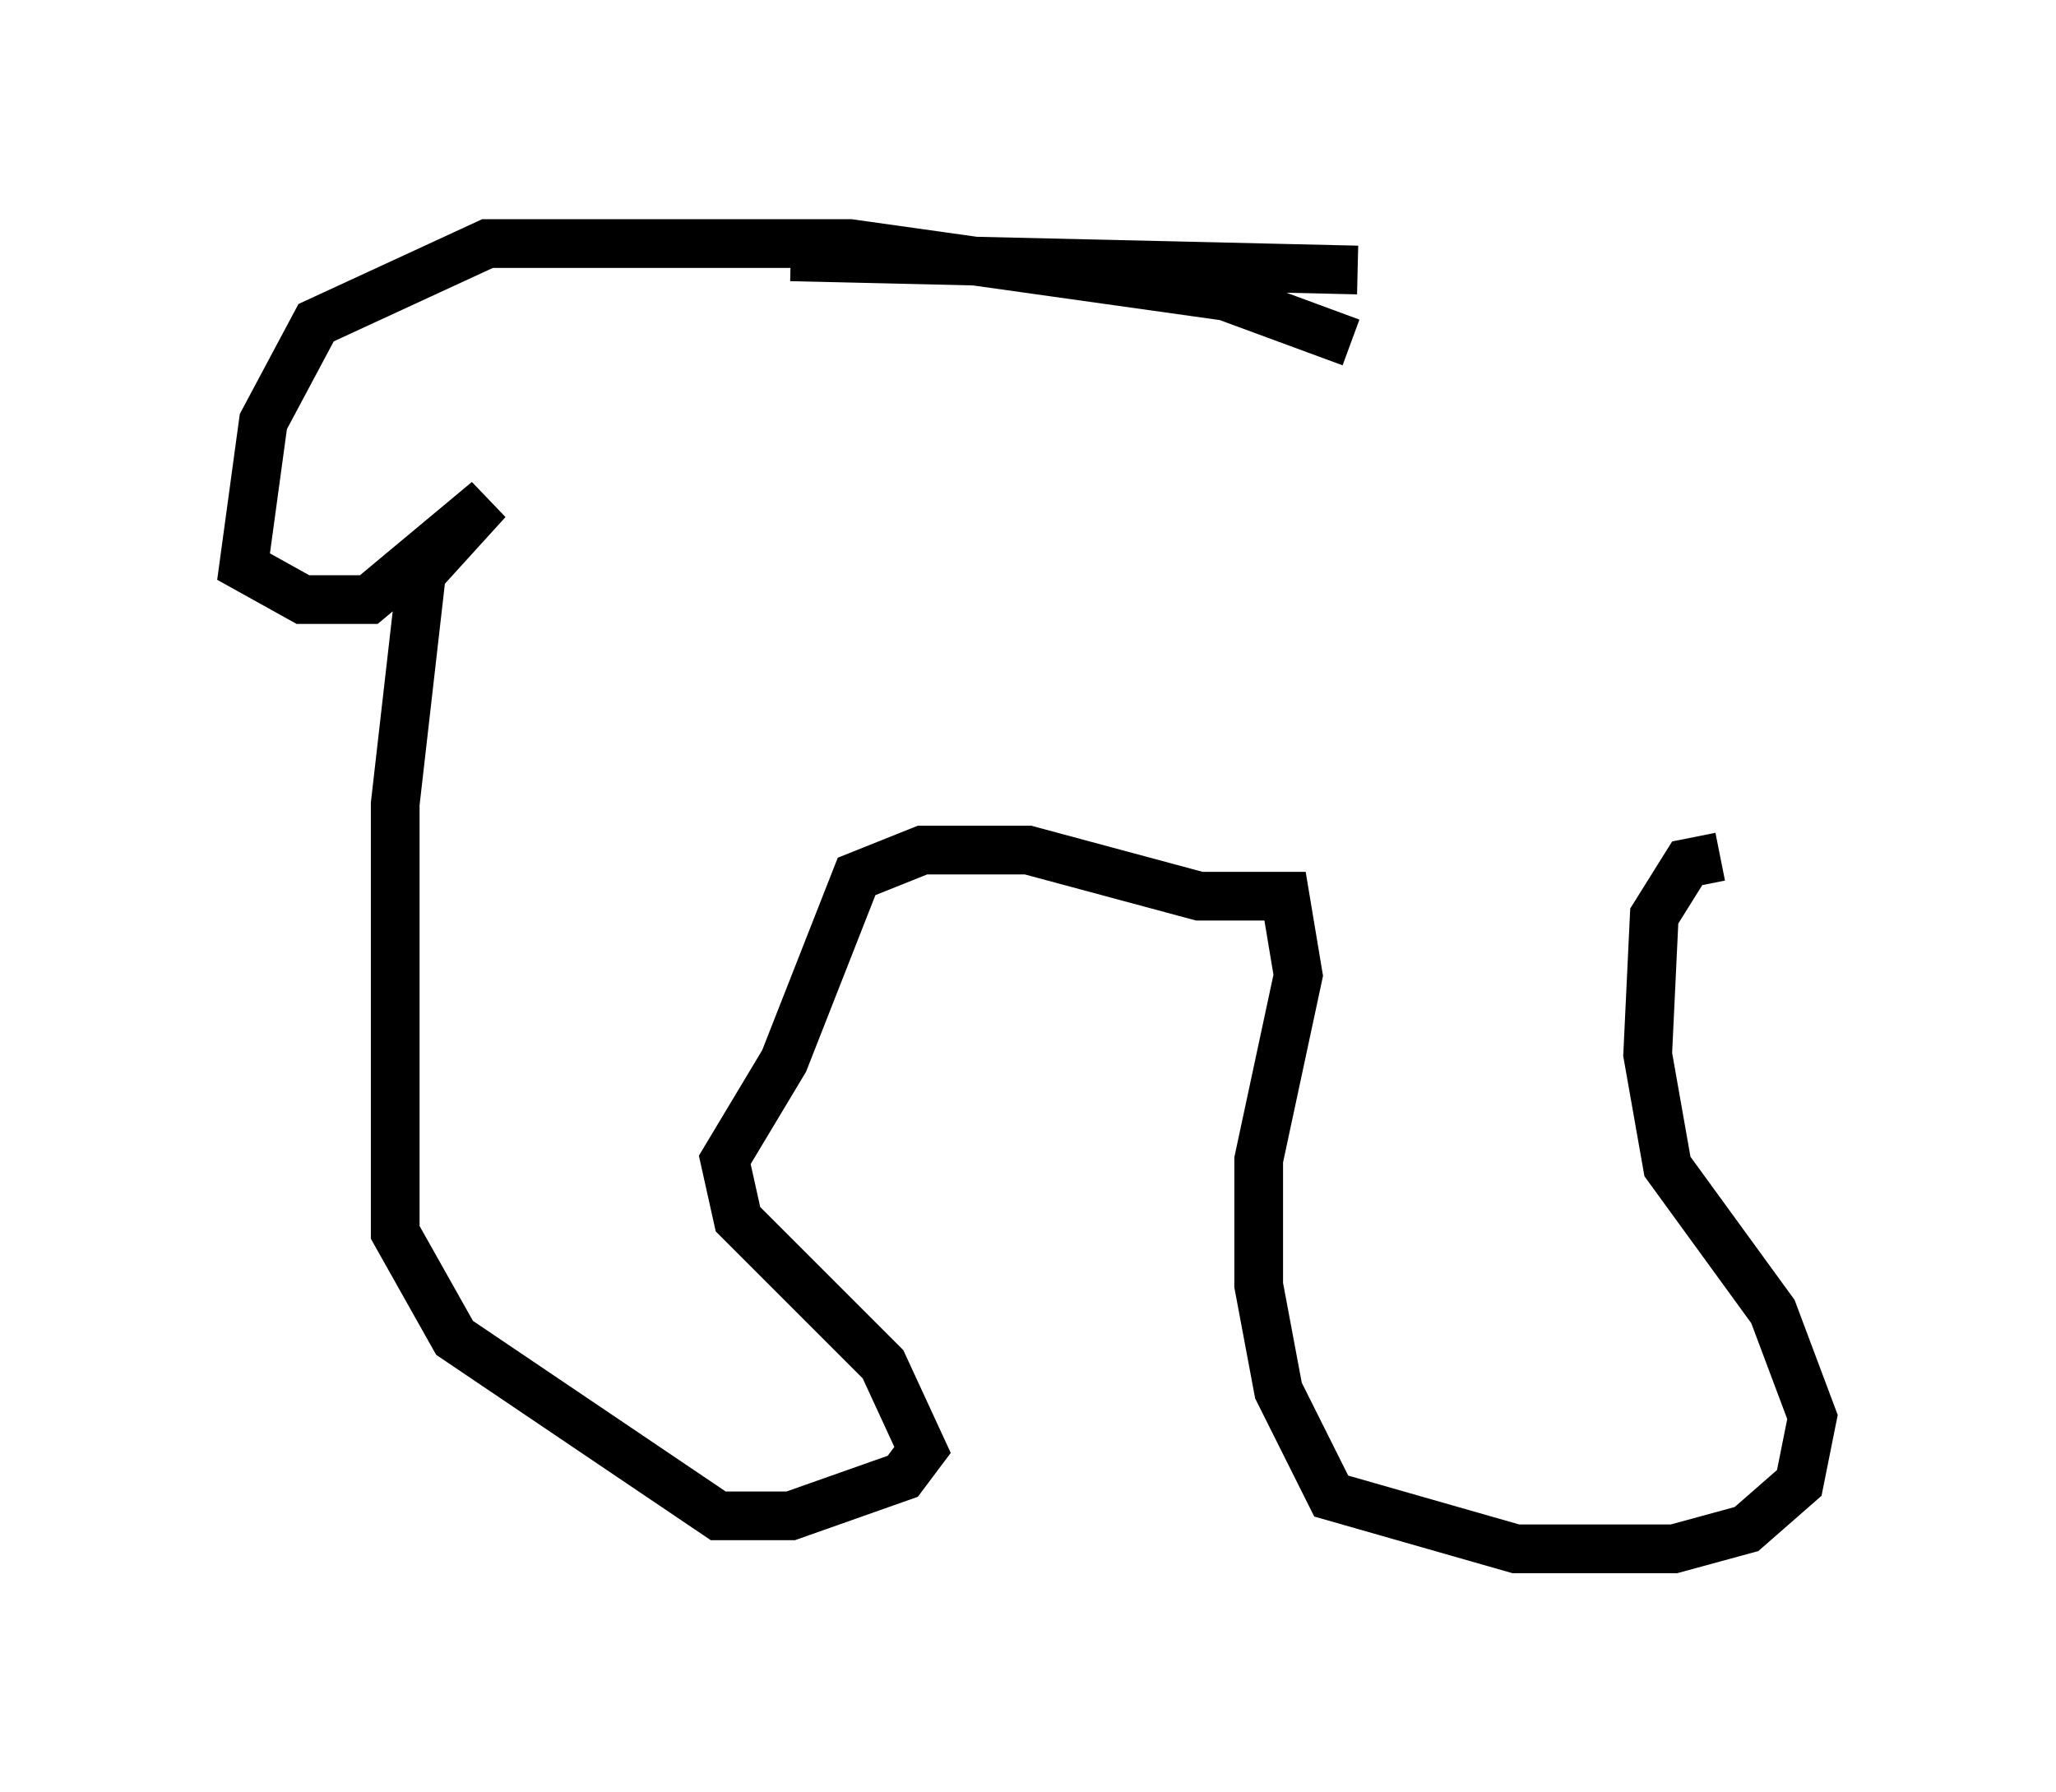 <?xml version="1.0" encoding="utf-8" ?>
<svg baseProfile="full" height="36.793" version="1.1" width="42.205" xmlns="http://www.w3.org/2000/svg" xmlns:ev="http://www.w3.org/2001/xml-events" xmlns:xlink="http://www.w3.org/1999/xlink"><defs /><rect fill="white" height="36.793" width="42.205" x="0" y="0" /><path d="M29.492, 8.383 m-1.759, -1.353 l-2.571, -0.947 -7.713, -1.083 l-7.442, 0.0 -3.518, 1.624 l-1.083, 2.03 -0.406, 2.977 l1.218, 0.677 1.353, 0.0 l2.436, -2.03 -1.353, 1.488 l-0.541, 4.736 0.0, 8.796 l1.218, 2.165 5.413, 3.654 l1.488, 0.0 2.3, -0.812 l0.406, -0.541 -0.812, -1.759 l-2.977, -2.977 -0.271, -1.218 l1.218, -2.03 1.488, -3.789 l1.353, -0.541 2.165, 0.0 l3.518, 0.947 1.759, 0.0 l0.271, 1.624 -0.812, 3.789 l0.0, 2.571 0.406, 2.165 l1.083, 2.165 3.789, 1.083 l3.248, 0.0 1.488, -0.406 l1.083, -0.947 0.271, -1.353 l-0.812, -2.165 -2.165, -2.977 l-0.406, -2.3 0.135, -2.842 l0.677, -1.083 0.677, -0.135 m-19.08, -12.314 l11.637, 0.271 " fill="none" stroke="black" stroke-width="1" /></svg>